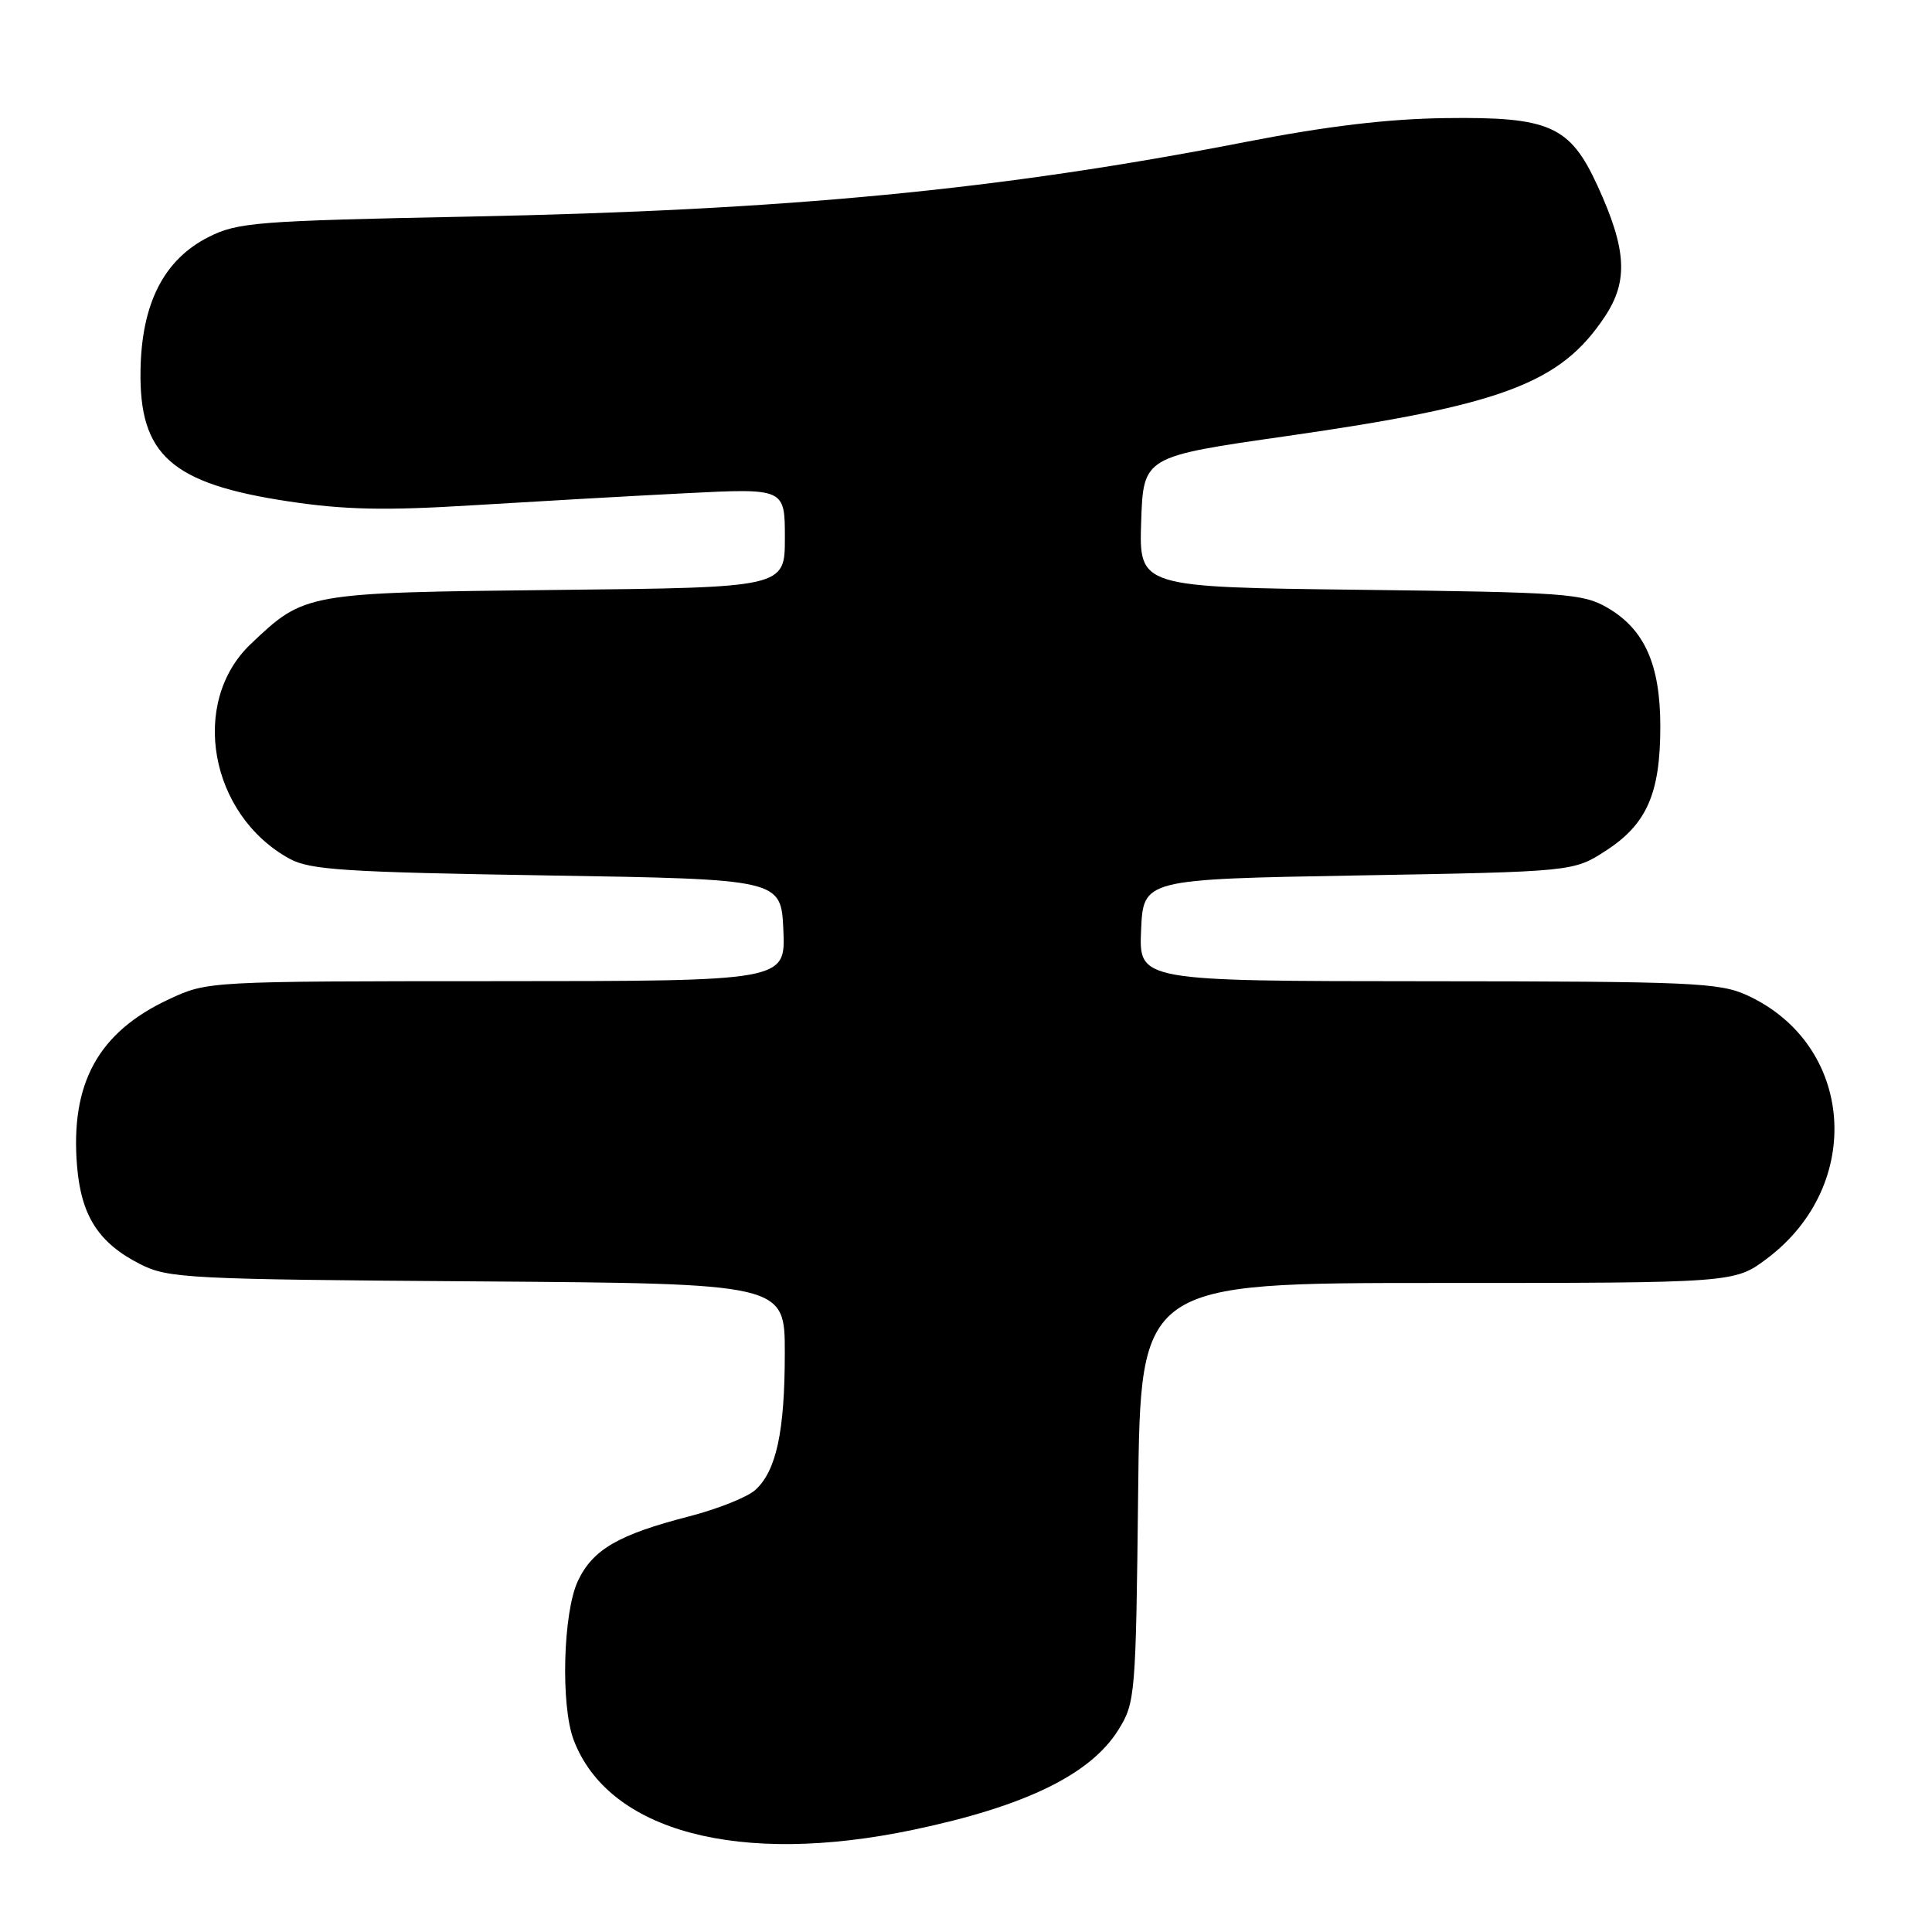 <?xml version="1.0" encoding="UTF-8" standalone="no"?>
<!DOCTYPE svg PUBLIC "-//W3C//DTD SVG 1.1//EN" "http://www.w3.org/Graphics/SVG/1.1/DTD/svg11.dtd" >
<svg xmlns="http://www.w3.org/2000/svg" xmlns:xlink="http://www.w3.org/1999/xlink" version="1.1" viewBox="0 0 256 256">
 <g >
 <path fill="currentColor"
d=" M 121.00 242.46 C 135.85 239.35 144.52 235.12 148.20 229.20 C 150.43 225.61 150.51 224.70 150.81 197.75 C 151.12 170.00 151.12 170.00 190.48 170.00 C 229.84 170.00 229.84 170.00 234.17 166.74 C 247.12 156.97 245.70 138.39 231.50 131.88 C 227.84 130.20 224.20 130.04 189.20 130.02 C 150.91 130.00 150.91 130.00 151.20 123.25 C 151.50 116.50 151.50 116.50 180.00 116.00 C 208.50 115.50 208.50 115.50 212.83 112.69 C 218.22 109.19 220.00 105.11 220.00 96.28 C 220.00 88.06 217.92 83.40 213.00 80.53 C 209.74 78.64 207.49 78.48 180.21 78.15 C 150.93 77.80 150.93 77.80 151.21 69.15 C 151.50 60.50 151.50 60.50 170.45 57.79 C 199.14 53.68 206.79 50.80 212.67 41.92 C 215.78 37.22 215.54 33.05 211.69 24.64 C 208.04 16.66 205.35 15.46 191.50 15.65 C 183.87 15.75 175.76 16.72 165.00 18.82 C 132.54 25.15 104.40 27.86 62.15 28.70 C 34.00 29.26 31.50 29.46 27.65 31.40 C 21.73 34.39 18.77 40.17 18.62 49.03 C 18.42 60.31 22.70 64.10 38.25 66.44 C 45.72 67.56 51.06 67.67 62.65 66.95 C 70.82 66.45 83.46 65.73 90.75 65.36 C 104.00 64.69 104.00 64.69 104.00 71.27 C 104.00 77.85 104.00 77.85 73.75 78.17 C 40.40 78.53 40.39 78.54 33.23 85.33 C 25.08 93.07 27.77 107.98 38.37 113.79 C 41.07 115.27 45.73 115.57 72.50 116.00 C 103.50 116.50 103.50 116.50 103.80 123.25 C 104.09 130.00 104.09 130.00 65.80 130.01 C 27.58 130.02 27.49 130.02 22.40 132.40 C 13.03 136.76 9.30 143.53 10.21 154.52 C 10.76 161.12 13.06 164.70 18.56 167.50 C 22.28 169.39 24.80 169.52 63.25 169.79 C 104.00 170.08 104.00 170.08 103.99 179.29 C 103.99 189.70 102.86 194.91 100.08 197.43 C 99.03 198.38 95.09 199.95 91.34 200.92 C 81.95 203.34 78.56 205.30 76.58 209.47 C 74.61 213.63 74.27 225.95 76.01 230.54 C 80.60 242.69 97.96 247.30 121.00 242.46 Z "/>
</g>
</svg>